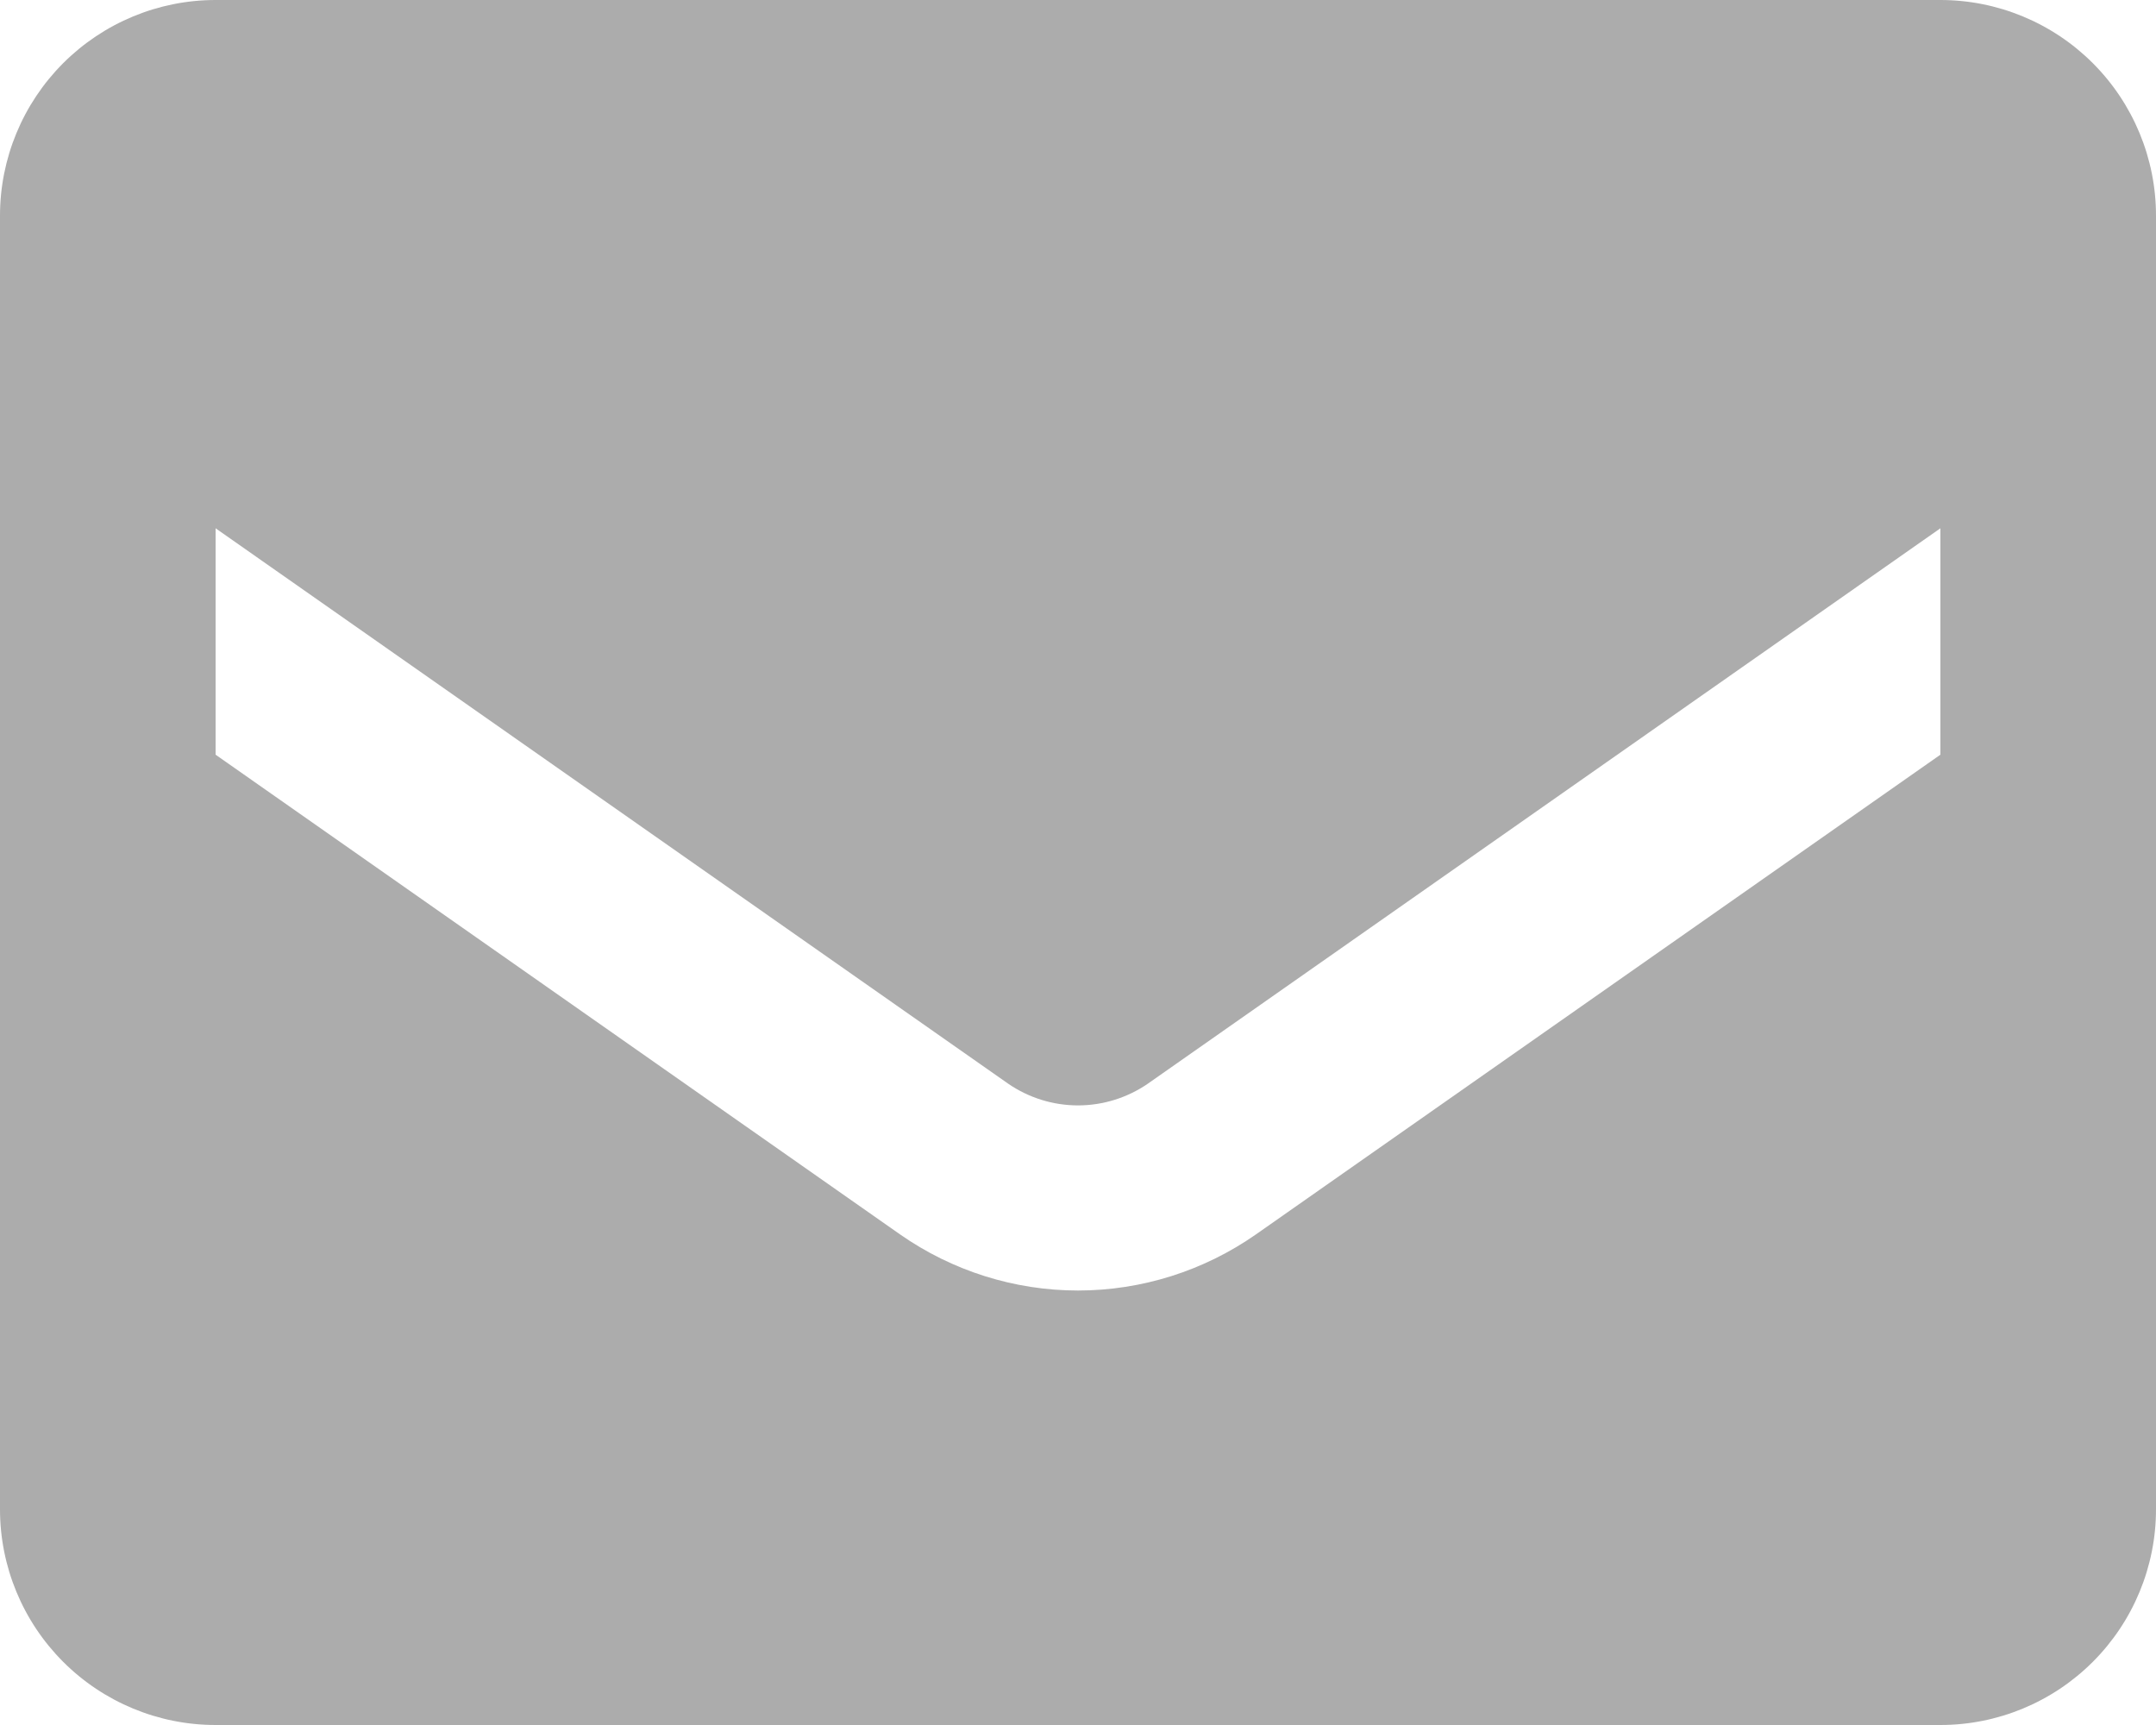 <svg width="20" height="16" viewBox="0 0 20 16" fill="none" xmlns="http://www.w3.org/2000/svg">
<path d="M18 16H2C1.47 16 0.961 15.789 0.586 15.414C0.211 15.039 0 14.53 0 14V2C0 1.47 0.211 0.961 0.586 0.586C0.961 0.211 1.47 0 2 0L18 0C18.53 0 19.039 0.211 19.414 0.586C19.789 0.961 20 1.47 20 2V14C20 14.53 19.789 15.039 19.414 15.414C19.039 15.789 18.53 16 18 16ZM2 4.9V7L8.35 11.45C8.834 11.788 9.41 11.97 10 11.97C10.59 11.97 11.166 11.788 11.65 11.45L18 7V4.9L10.65 10.05C10.459 10.182 10.232 10.253 10 10.253C9.768 10.253 9.541 10.182 9.35 10.05L2 4.9Z" fill="#ACACAC"/>
</svg>
